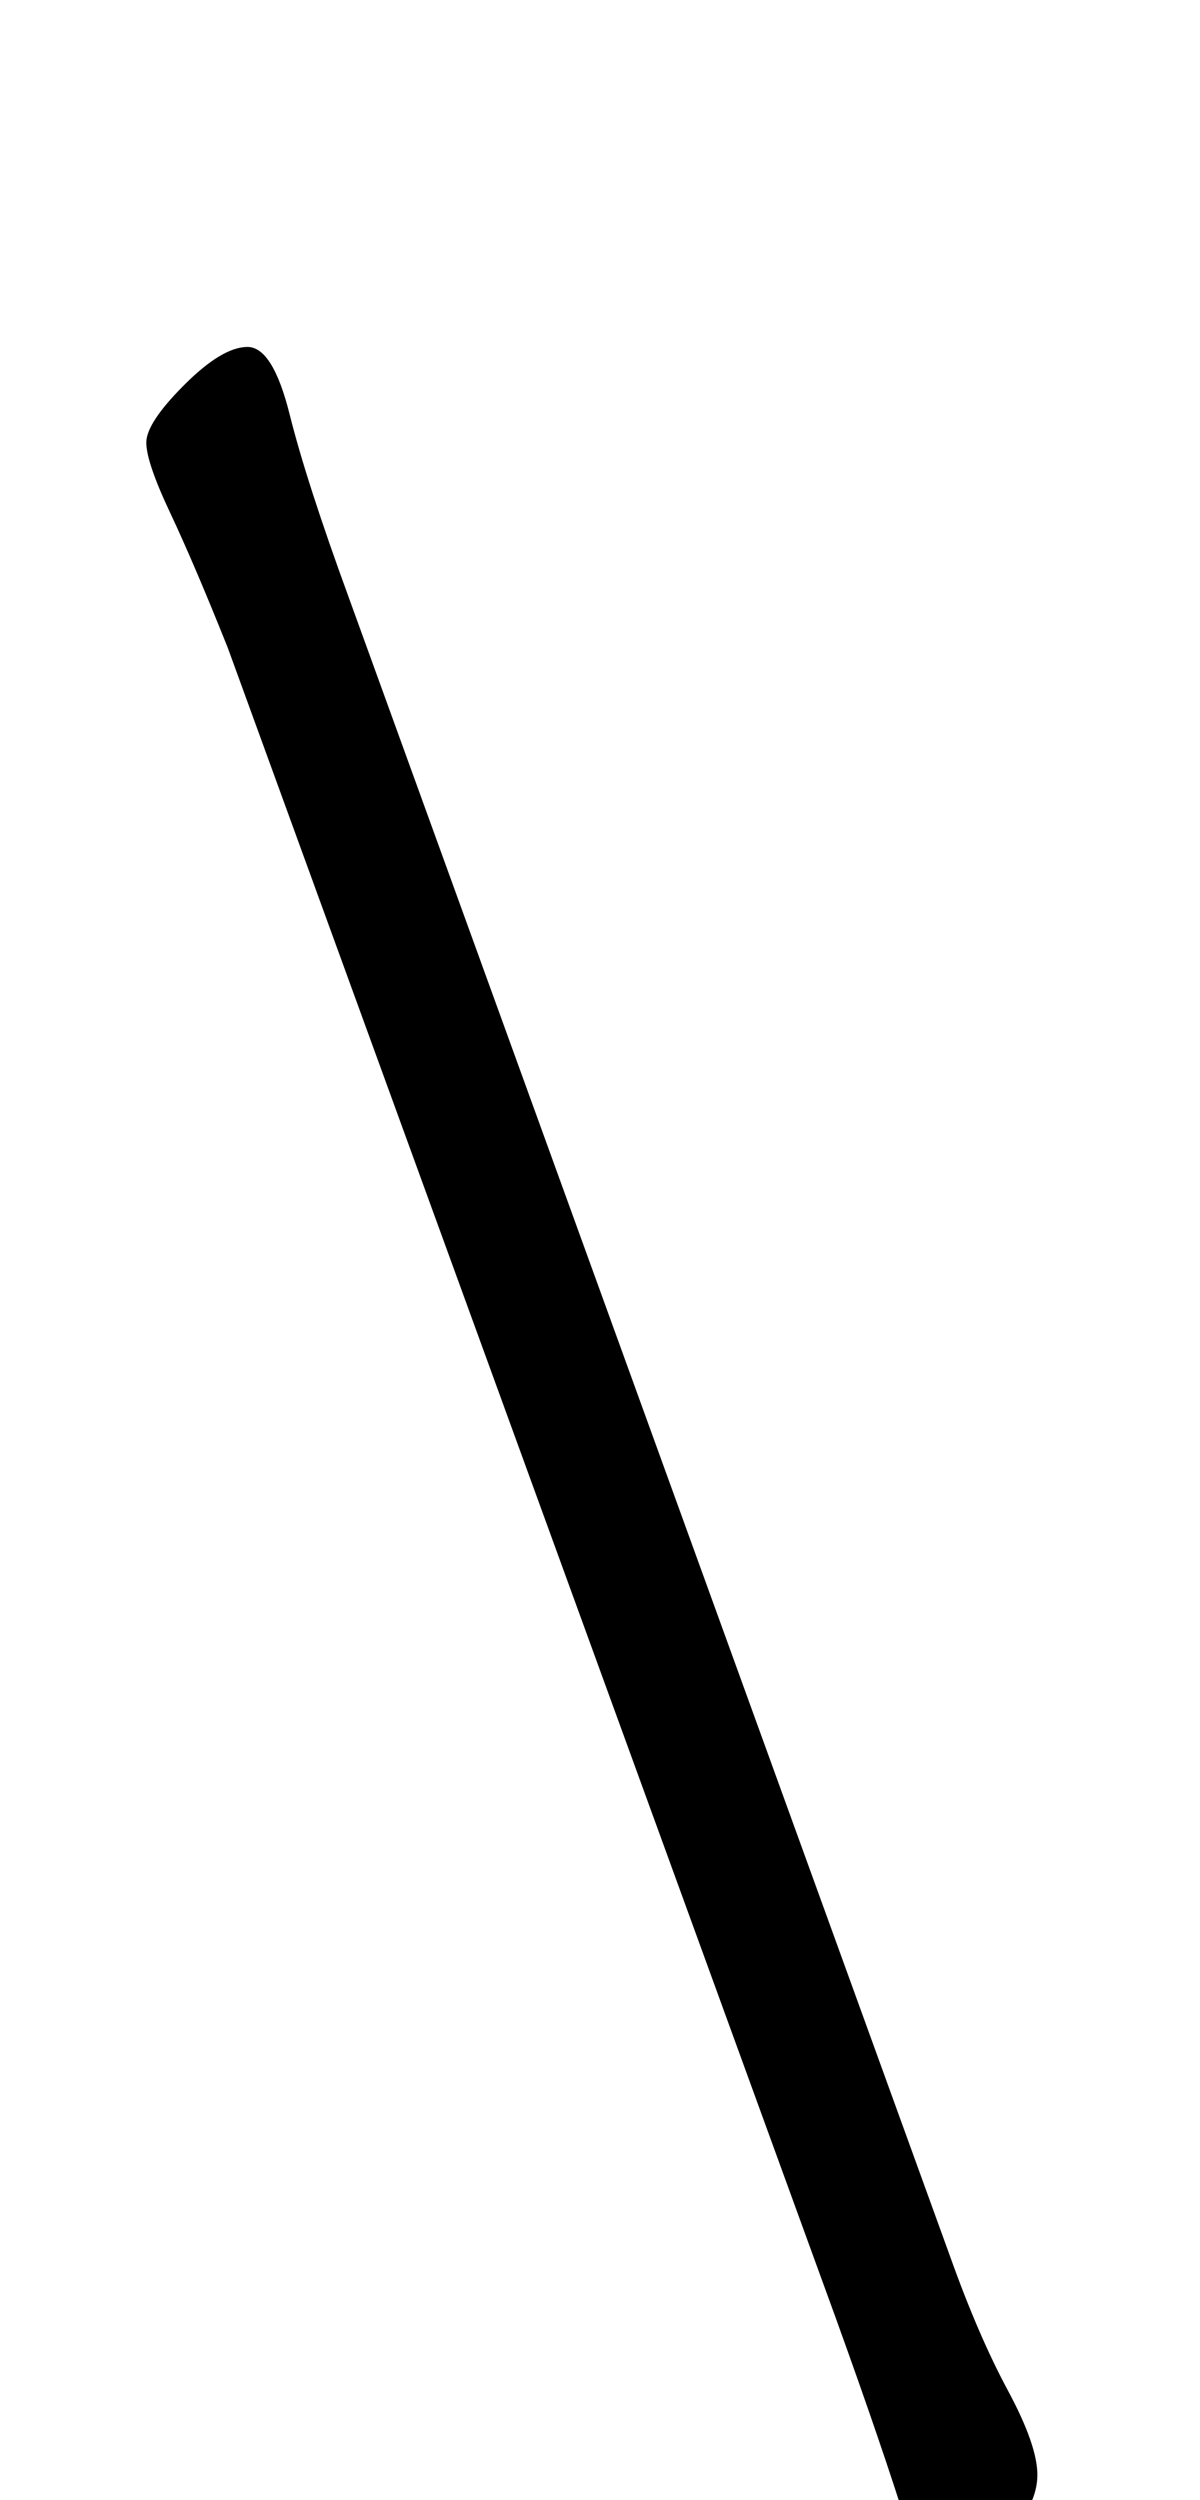 <svg xmlns="http://www.w3.org/2000/svg" width="73" height="152" viewBox="0 0 73 152"><path d="M18540.859,44.973 C18539.491,41.553 18538.322,38.817 18537.354,36.765 C18536.385,34.713 18535.9,33.288 18535.9,32.49 C18535.9,31.692 18536.669,30.523 18538.209,28.985 C18539.748,27.445 18541.03,26.676 18542.056,26.676 C18543.082,26.676 18543.937,28.044 18544.621,30.78 C18545.305,33.516 18546.502,37.221 18548.212,41.895 L18584.806,142.785 C18585.946,145.977 18587.114,148.685 18588.311,150.907 C18589.508,153.131 18590.107,154.84 18590.107,156.037 C18590.107,157.234 18589.537,158.431 18588.397,159.629 C18587.257,160.826 18586.06,161.424 18584.806,161.424 C18583.552,161.424 18582.697,160.74 18582.241,159.372 C18581.215,156.066 18579.733,151.734 18577.795,146.376 L18540.859,44.973 Z" transform="translate(-18527 -5.584)"/></svg>